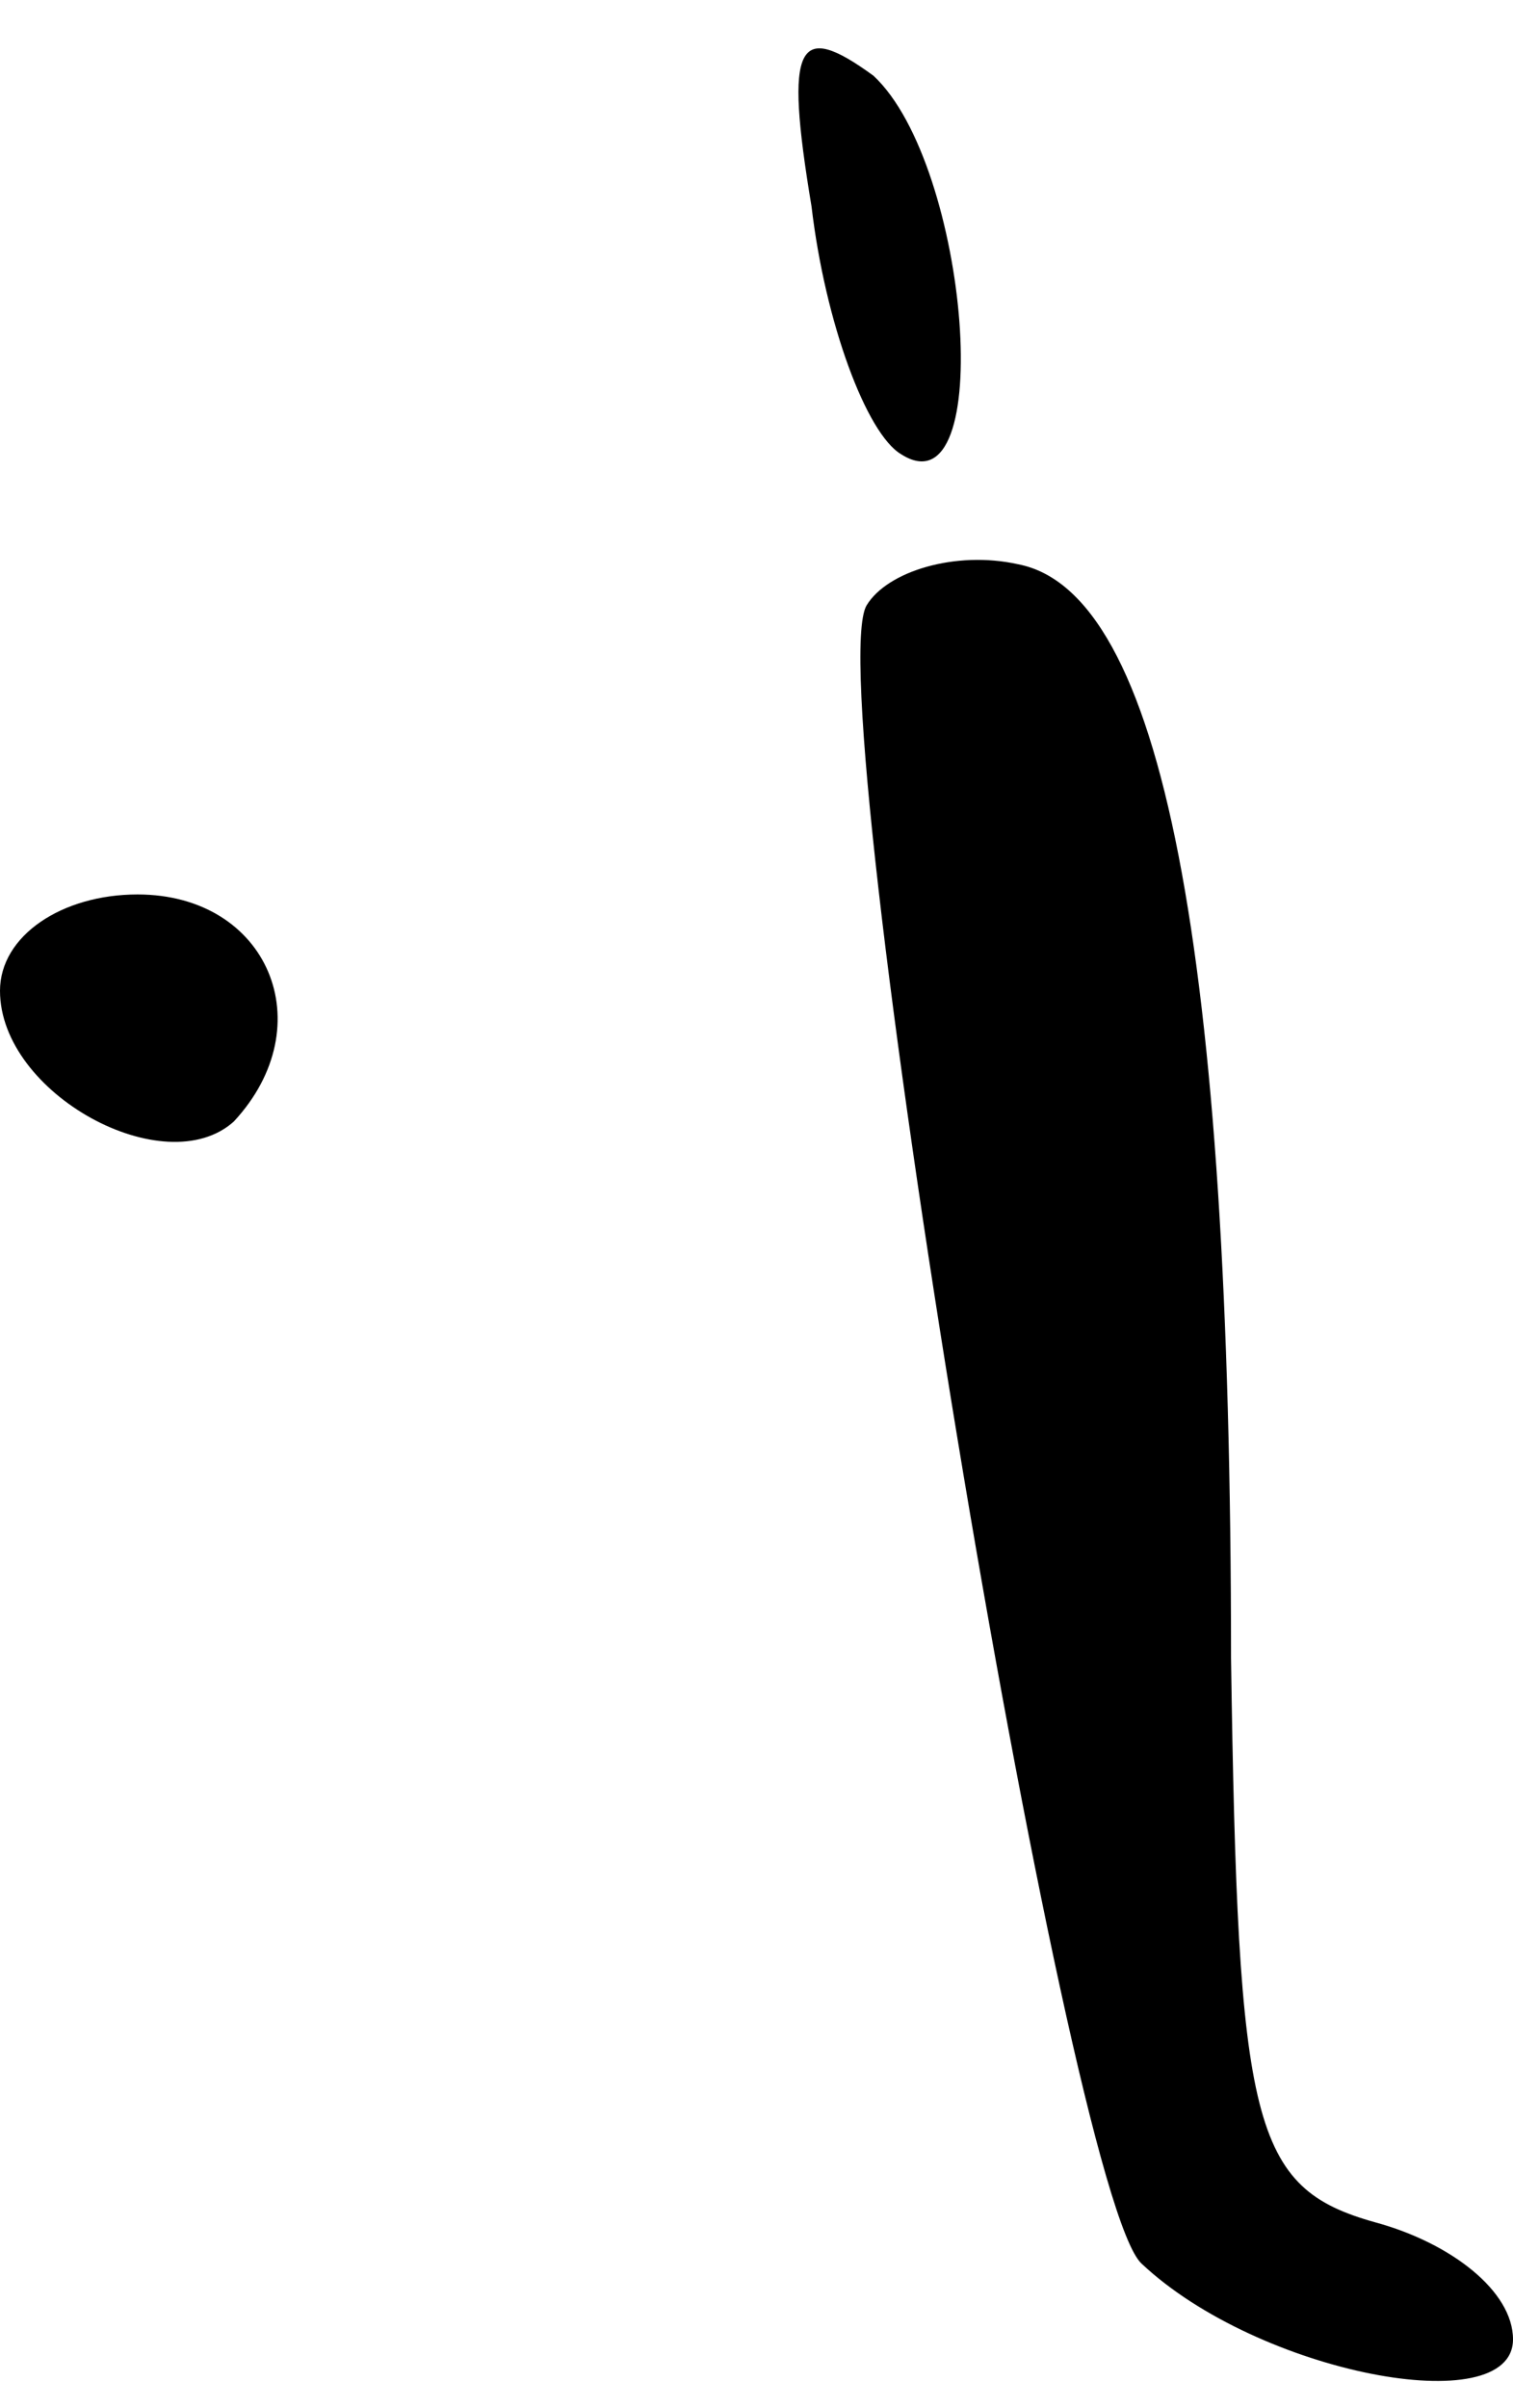 <?xml version="1.0" standalone="no"?>
<!DOCTYPE svg PUBLIC "-//W3C//DTD SVG 20010904//EN"
 "http://www.w3.org/TR/2001/REC-SVG-20010904/DTD/svg10.dtd">
<svg version="1.0" xmlns="http://www.w3.org/2000/svg"
 width="22pt" height="35pt" viewBox="0 0 22 35"
 preserveAspectRatio="xMidYMid meet">
<g transform="translate(0,35) scale(0.1,-0.1)"
fill="#000000" stroke="none">
<path fill="#000000" stroke="none" d="M118 320 c2 -17 8 -33 13 -36 14 -9 10
42 -4 55 -11 8 -13 5 -9 -19z"/>
<path fill="#000000" stroke="none" d="M126 262 c-7 -12 29 -231 40 -241 17
-16 54 -23 54 -11 0 7 -9 14 -20 17 -18 5 -20 14 -21 82 0 103 -10 155 -31
159 -9 2 -19 -1 -22 -6z"/>
<path fill="#000000" stroke="none" d="M0 206 c0 -15 24 -28 34 -19 13 14 5
33 -14 33 -11 0 -20 -6 -20 -14z"/>
</g>
</svg>
